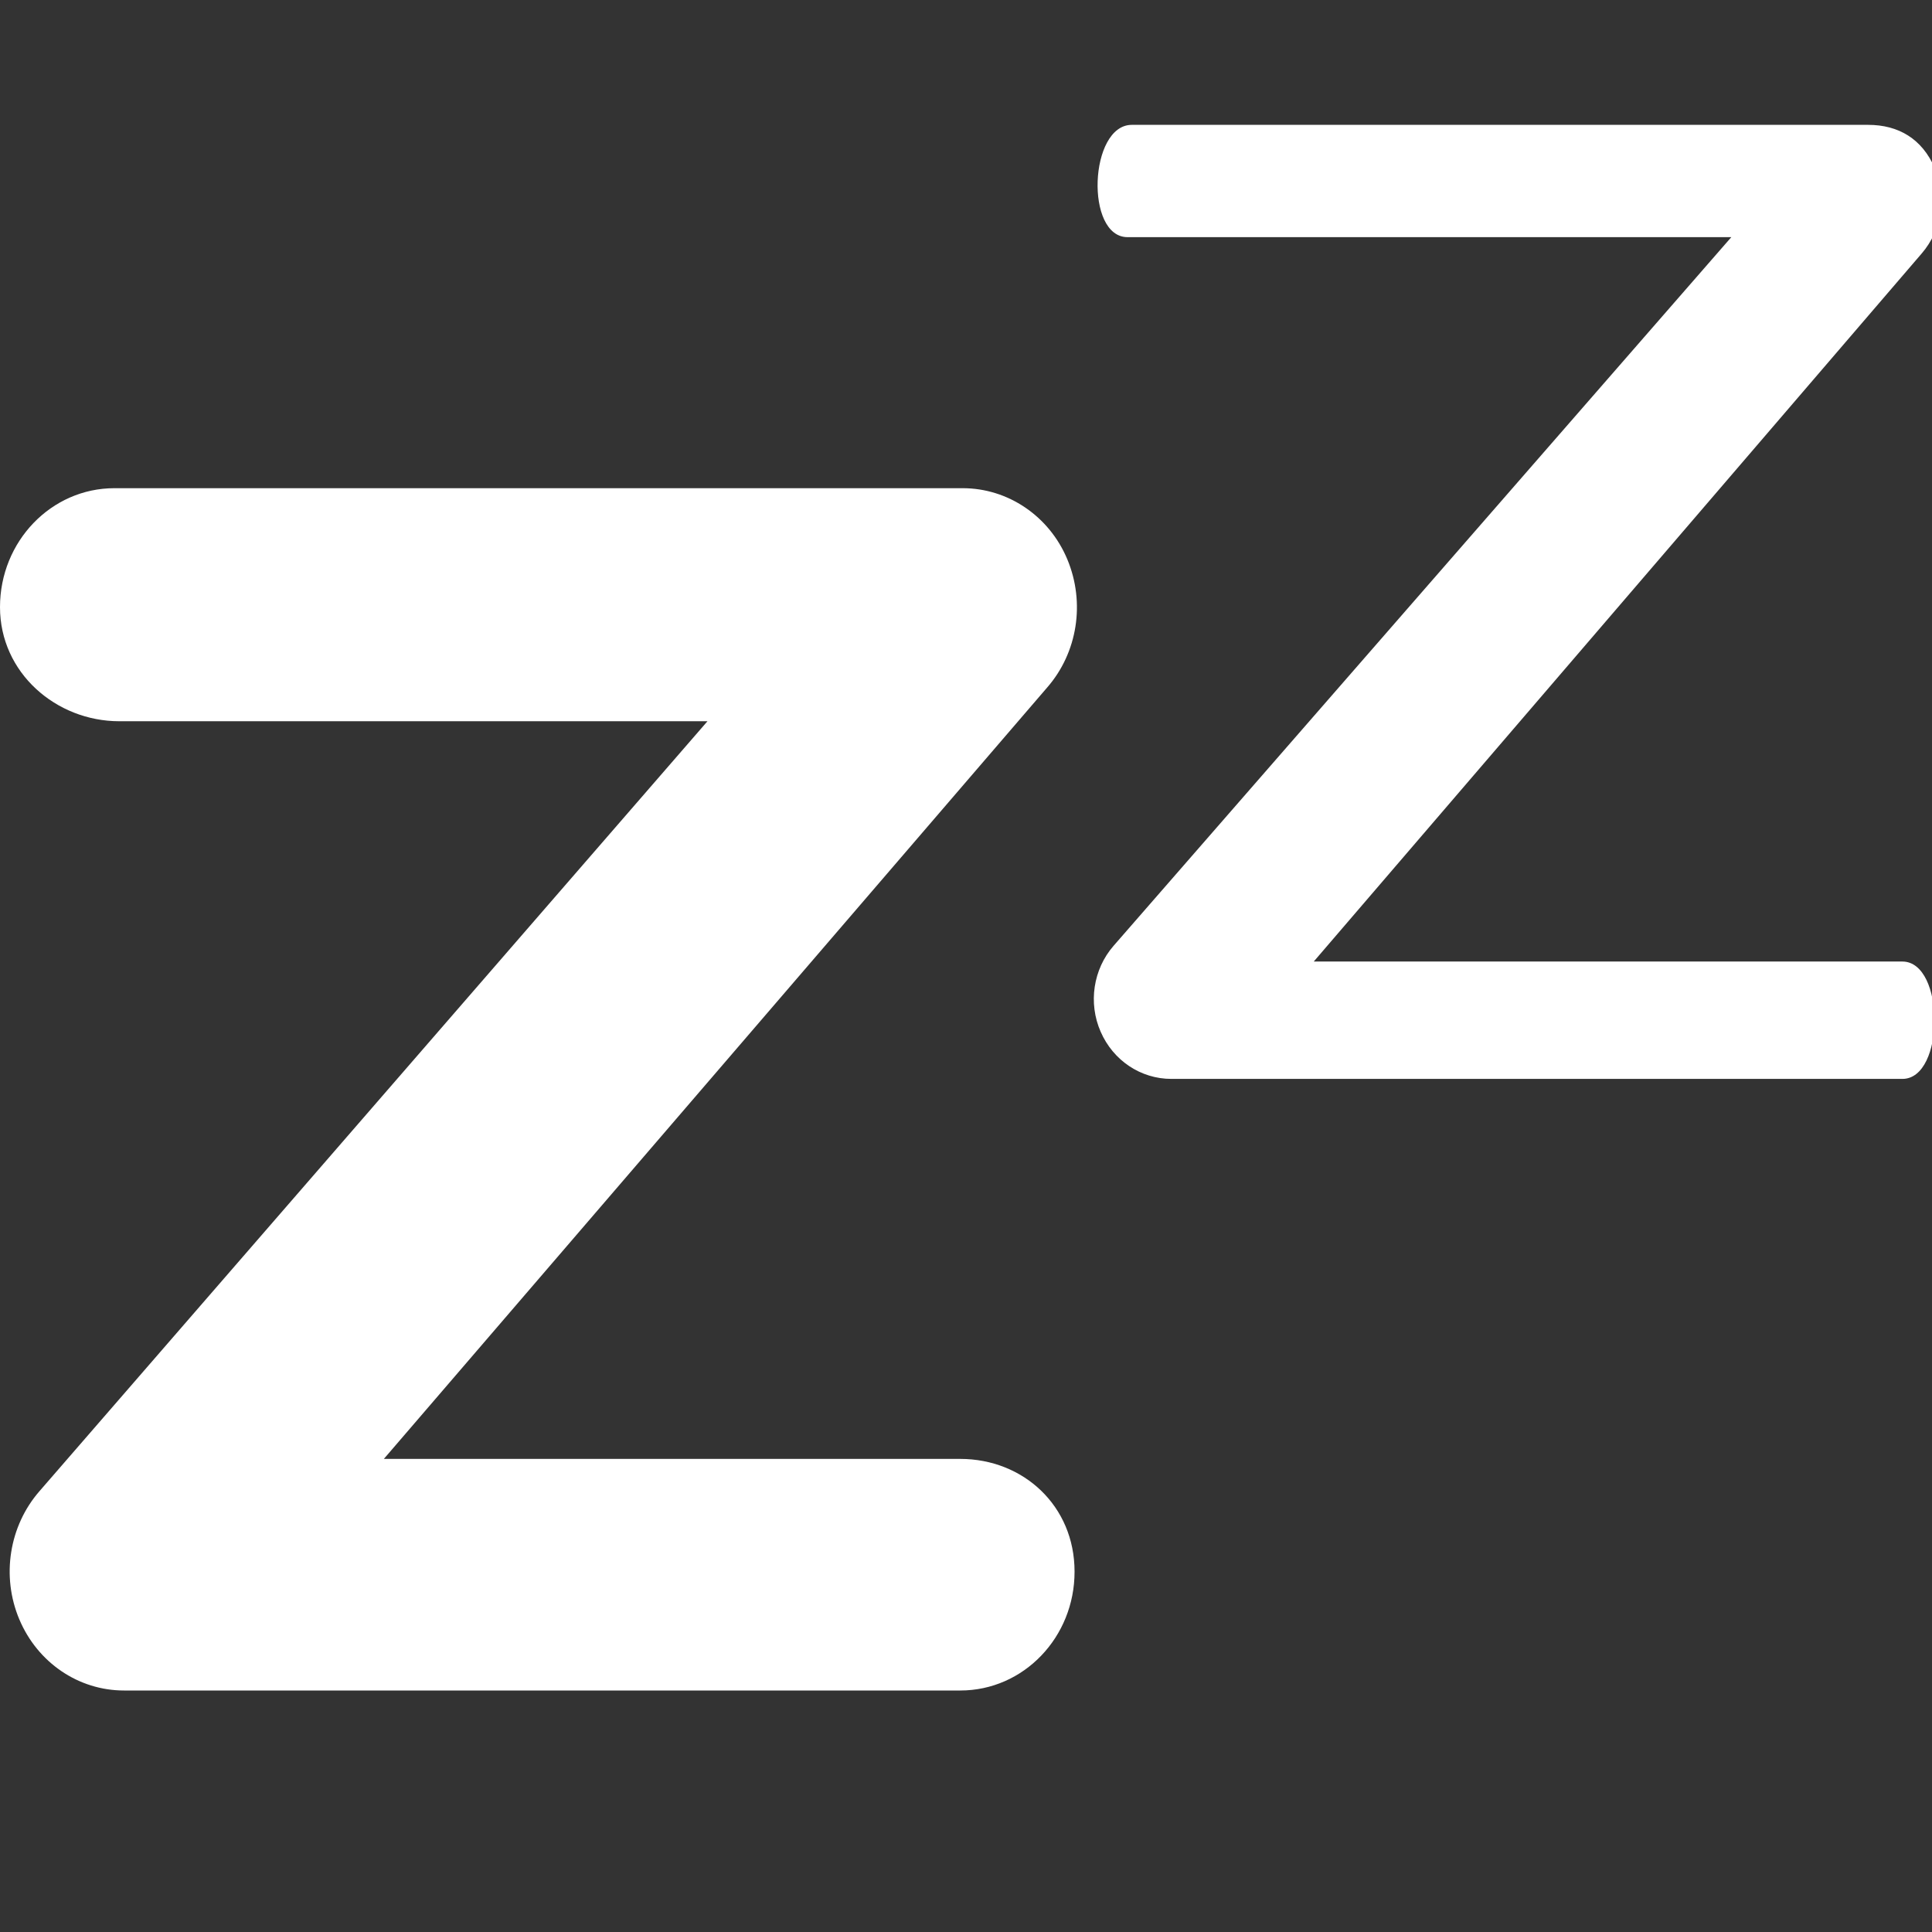 <?xml version="1.0" encoding="utf-8"?>
<!-- Uploaded to: SVG Repo, www.svgrepo.com, Generator: SVG Repo Mixer Tools -->
<svg width="800px" height="800px" viewBox="0 0 16 16" version="1.1" xmlns="http://www.w3.org/2000/svg" xmlns:xlink="http://www.w3.org/1999/xlink" class="si-glyph si-glyph-sleep">
    
    <rect x="0" y="0" width="16" height="16" fill="#333333" stroke="none"/>
    
    <title>157</title>
    
    <defs>
</defs>
    <g stroke="none" stroke-width="1" fill="none" fill-rule="evenodd">
        <g transform="translate(0, 1)" fill="#fff">
            <path d="M7.953,13 L1.027,13 C0.65,13 0.311,12.769 0.16,12.411 C0.009,12.053 0.076,11.636 0.328,11.348 L5.859,4.973 L0.988,4.973 C0.465,4.973 -2.27373675e-13,4.572 -2.27373675e-13,4.028 C-2.27373675e-13,3.483 0.425,3.043 0.947,3.043 L7.973,3.043 C8.347,3.043 8.689,3.273 8.839,3.632 C8.989,3.991 8.924,4.406 8.671,4.695 L3.179,11.082 L7.952,11.082 C8.475,11.082 8.899,11.471 8.899,12.015 C8.9,12.559 8.477,13 7.953,13 L7.953,13 Z" class="si-glyph-fill">
</path>
            <path d="M15.755,7.935 L9.701,7.935 C9.447,7.935 9.219,7.783 9.115,7.544 C9.011,7.307 9.053,7.027 9.222,6.833 L14.338,0.964 L9.338,0.964 C8.984,0.964 9.02,0.034 9.373,0.034 L15.471,0.034 C15.724,0.034 15.917,0.151 16.021,0.388 C16.126,0.625 16.083,0.905 15.914,1.1 L10.88,6.963 L15.755,6.963 C16.109,6.964 16.109,7.935 15.755,7.935 L15.755,7.935 Z" class="si-glyph-fill">
</path>
        </g>
    </g>
</svg>